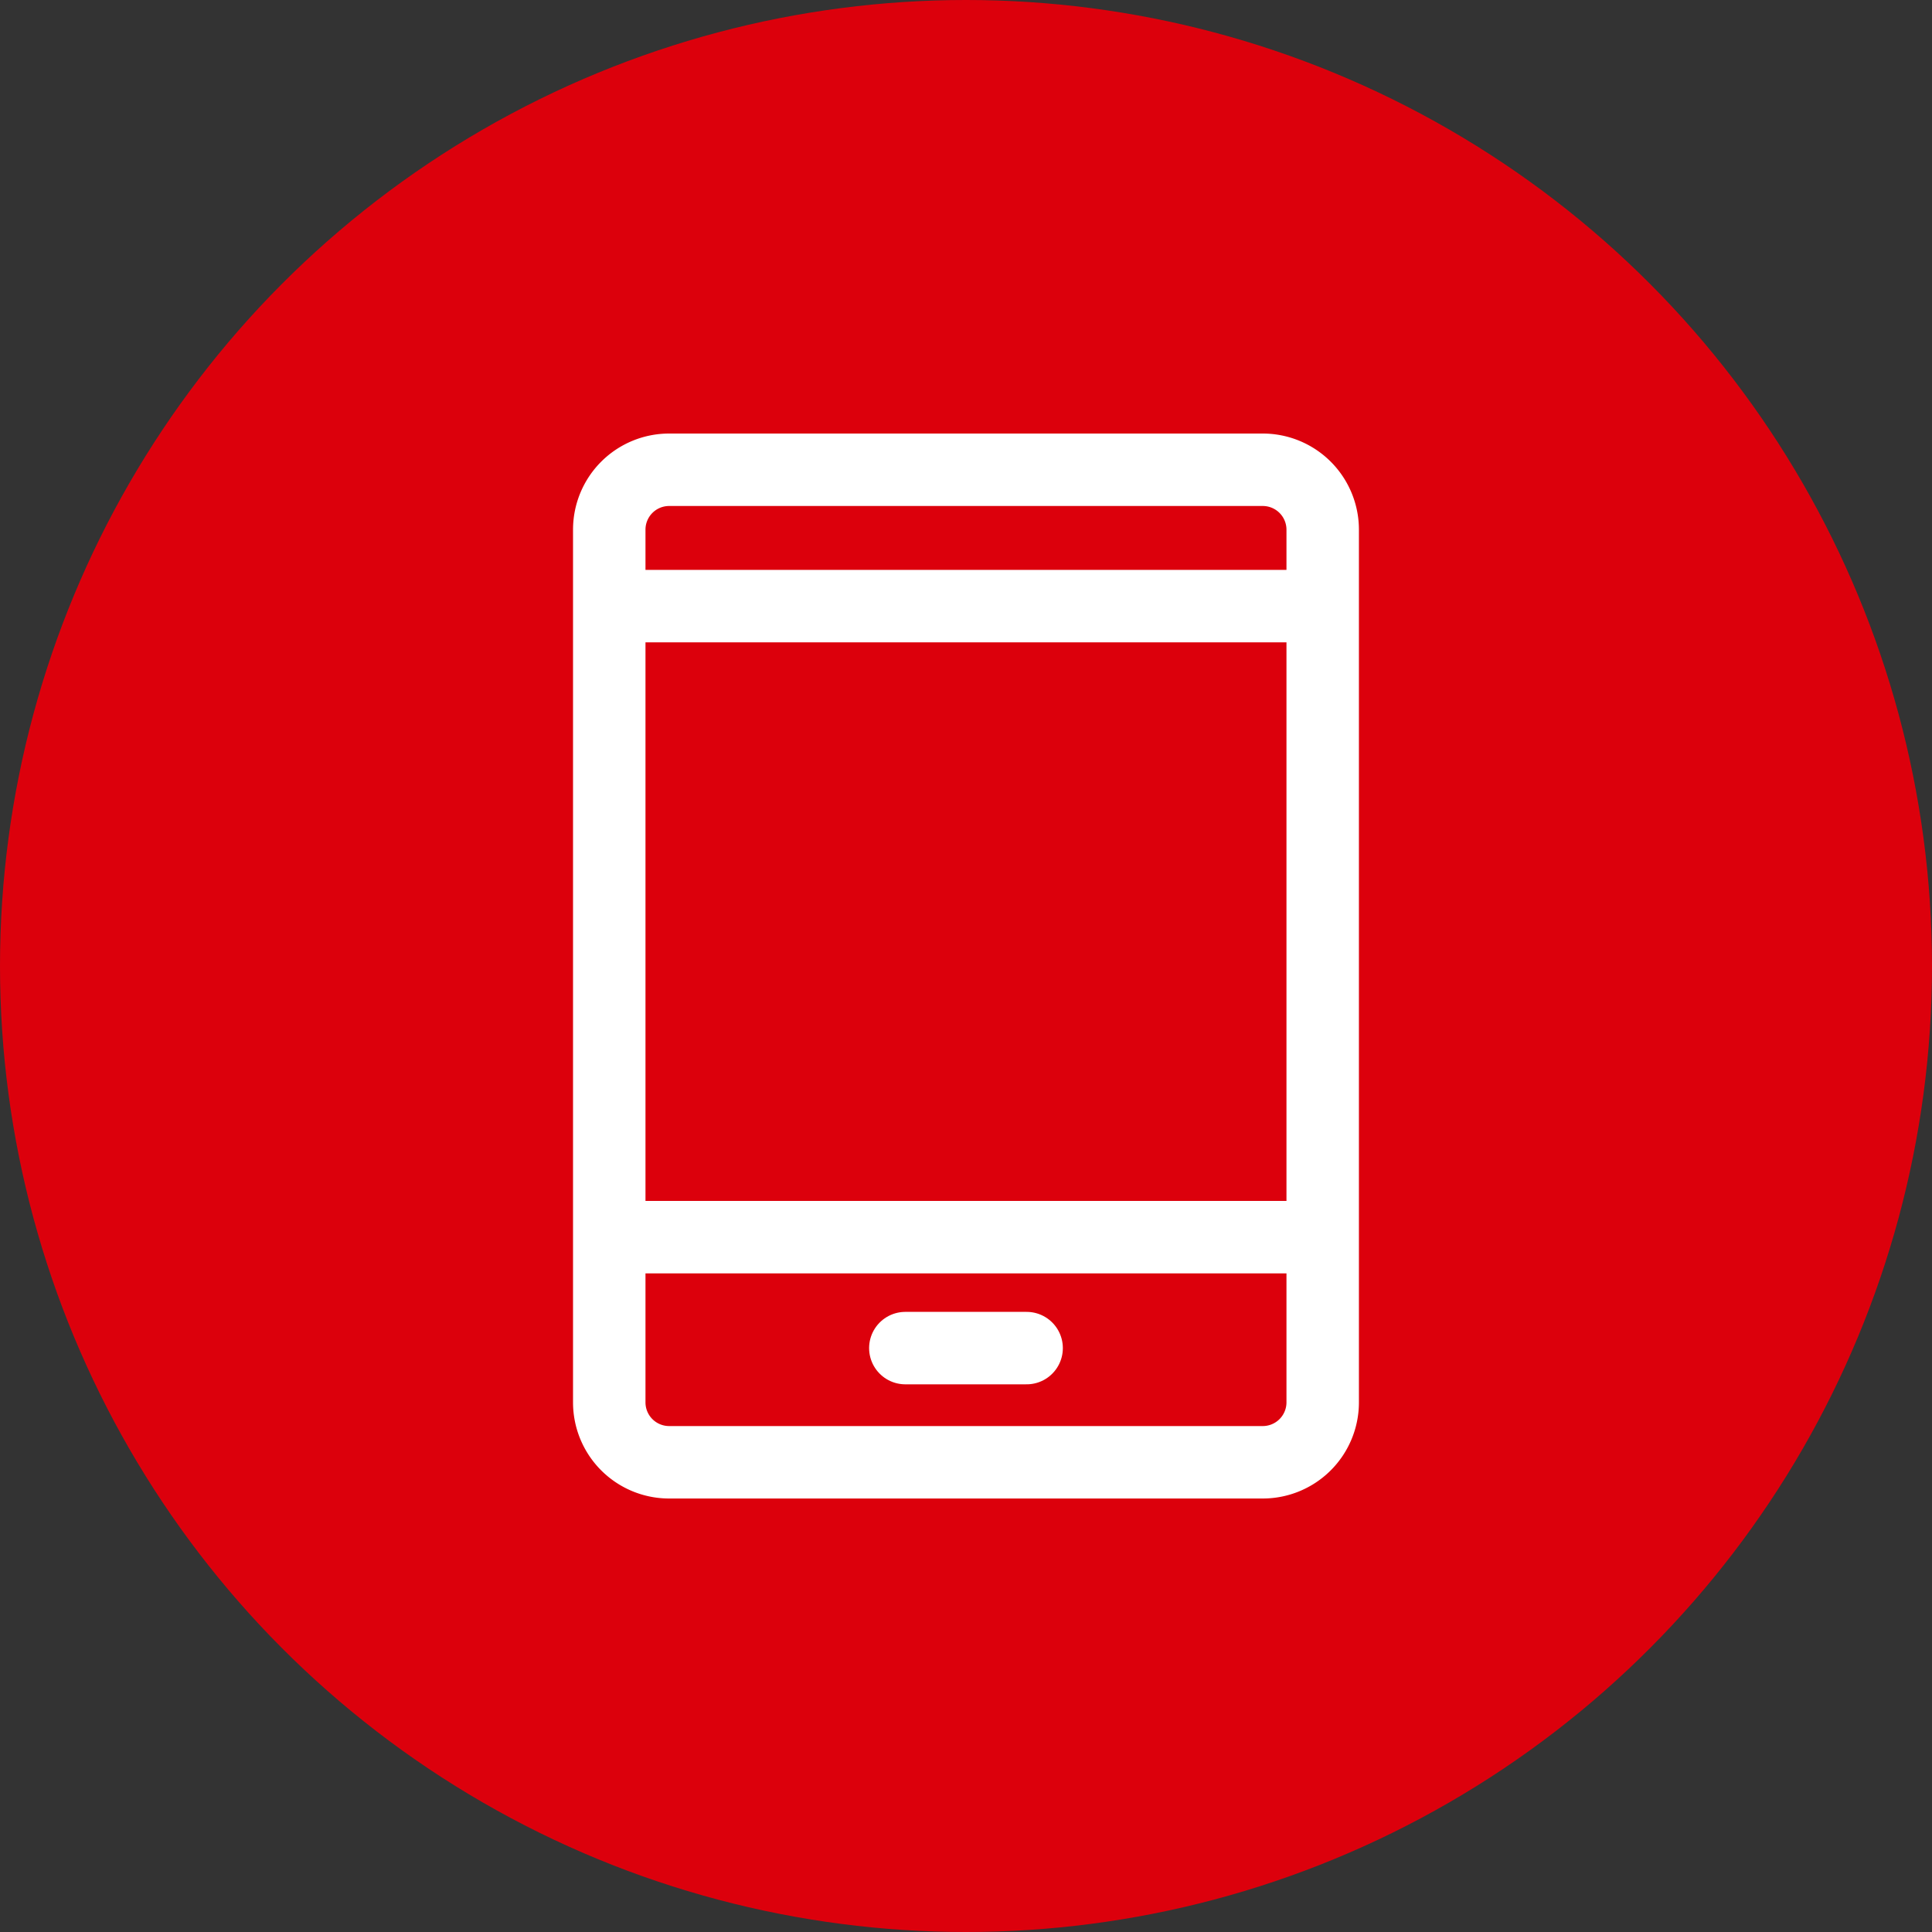 <svg xmlns="http://www.w3.org/2000/svg" width="40" height="40" viewBox="0 0 40 40">
    <rect x="0" y="0" width="40" height="40" fill="#333333" stroke="none"/>
    <circle data-name="타원 2168" cx="20" cy="20" r="20" style="fill:#dc000c"/>
    <g data-name="그룹 70431">
        <path data-name="패스 18671" d="M342.368 428.549h-12.29a1.24 1.24 0 0 1-1.24-1.24V409.24a1.24 1.24 0 0 1 1.24-1.24h12.29a1.241 1.241 0 0 1 1.241 1.24v18.068a1.241 1.241 0 0 1-1.241 1.241z" transform="translate(-316.224 -398.274)" style="fill:none;stroke:#fff;stroke-miterlimit:10;stroke-width:1.5px"/>
        <path data-name="선 1580" transform="translate(12.614 12.549)" style="fill:none;stroke:#fff;stroke-miterlimit:10;stroke-width:1.5px" d="M14.772 0H0"/>
        <path data-name="선 1581" transform="translate(12.614 25.614)" style="fill:none;stroke:#fff;stroke-miterlimit:10;stroke-width:1.5px" d="M0 0h14.772"/>
        <path data-name="선 1582" transform="translate(18.744 27.911)" style="stroke-linecap:round;fill:none;stroke:#fff;stroke-miterlimit:10;stroke-width:1.5px" d="M0 0h2.511"/>
    </g>
</svg>
